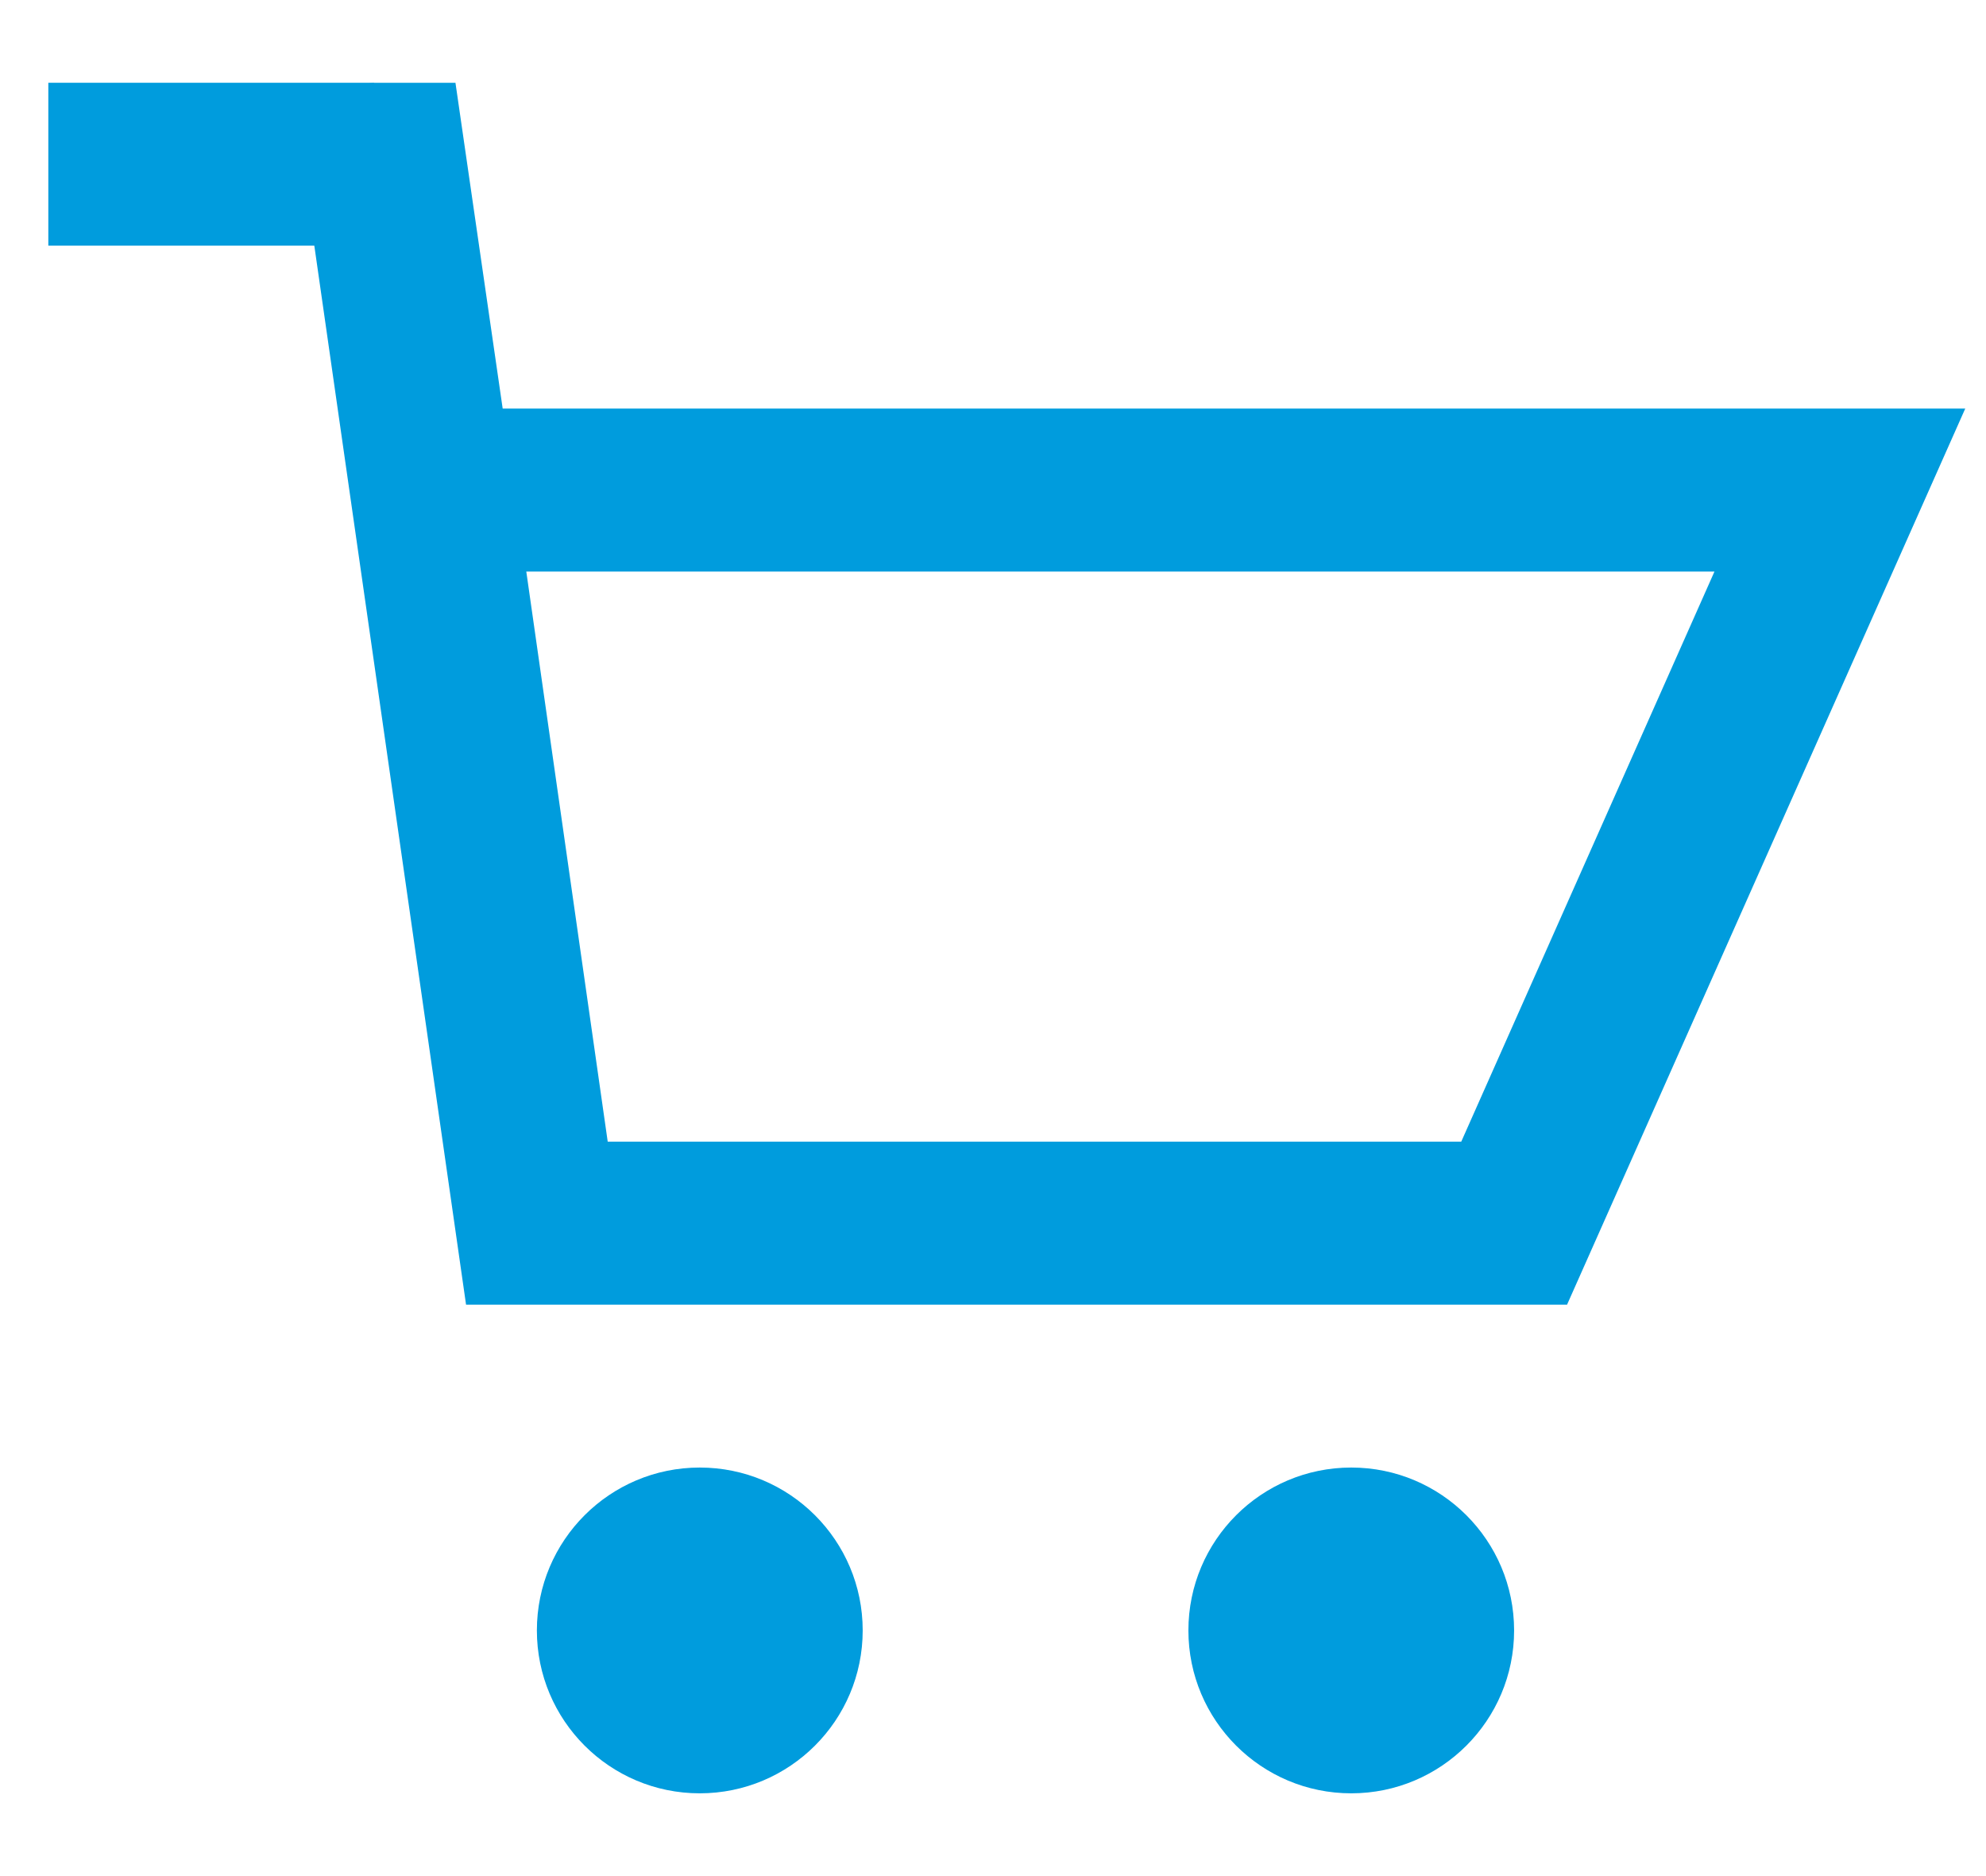 <svg width="18" height="17" viewBox="0 0 18 17" fill="none" xmlns="http://www.w3.org/2000/svg">
<path d="M6.342 16.25C7.158 16.25 7.819 15.589 7.819 14.774C7.819 13.959 7.158 13.298 6.342 13.298C5.527 13.298 4.866 13.959 4.866 14.774C4.866 15.589 5.527 16.25 6.342 16.25Z" fill="#009CDD"/>
<path d="M12.247 16.25C13.062 16.25 13.723 15.589 13.723 14.774C13.723 13.959 13.062 13.298 12.247 13.298C11.432 13.298 10.771 13.959 10.771 14.774C10.771 15.589 11.432 16.25 12.247 16.25Z" fill="#009CDD"/>
<path d="M3.39 0.75H0.438V2.226H3.39V0.75Z" fill="#009CDD"/>
<path d="M4.556 3.702L4.128 0.75L3.39 0.75L2.652 0.853L4.224 11.822H14.203L17.812 3.702L4.556 3.702ZM13.244 10.345H5.508L4.77 5.179H15.539L13.244 10.345Z" fill="#009CDD"/>
</svg>
